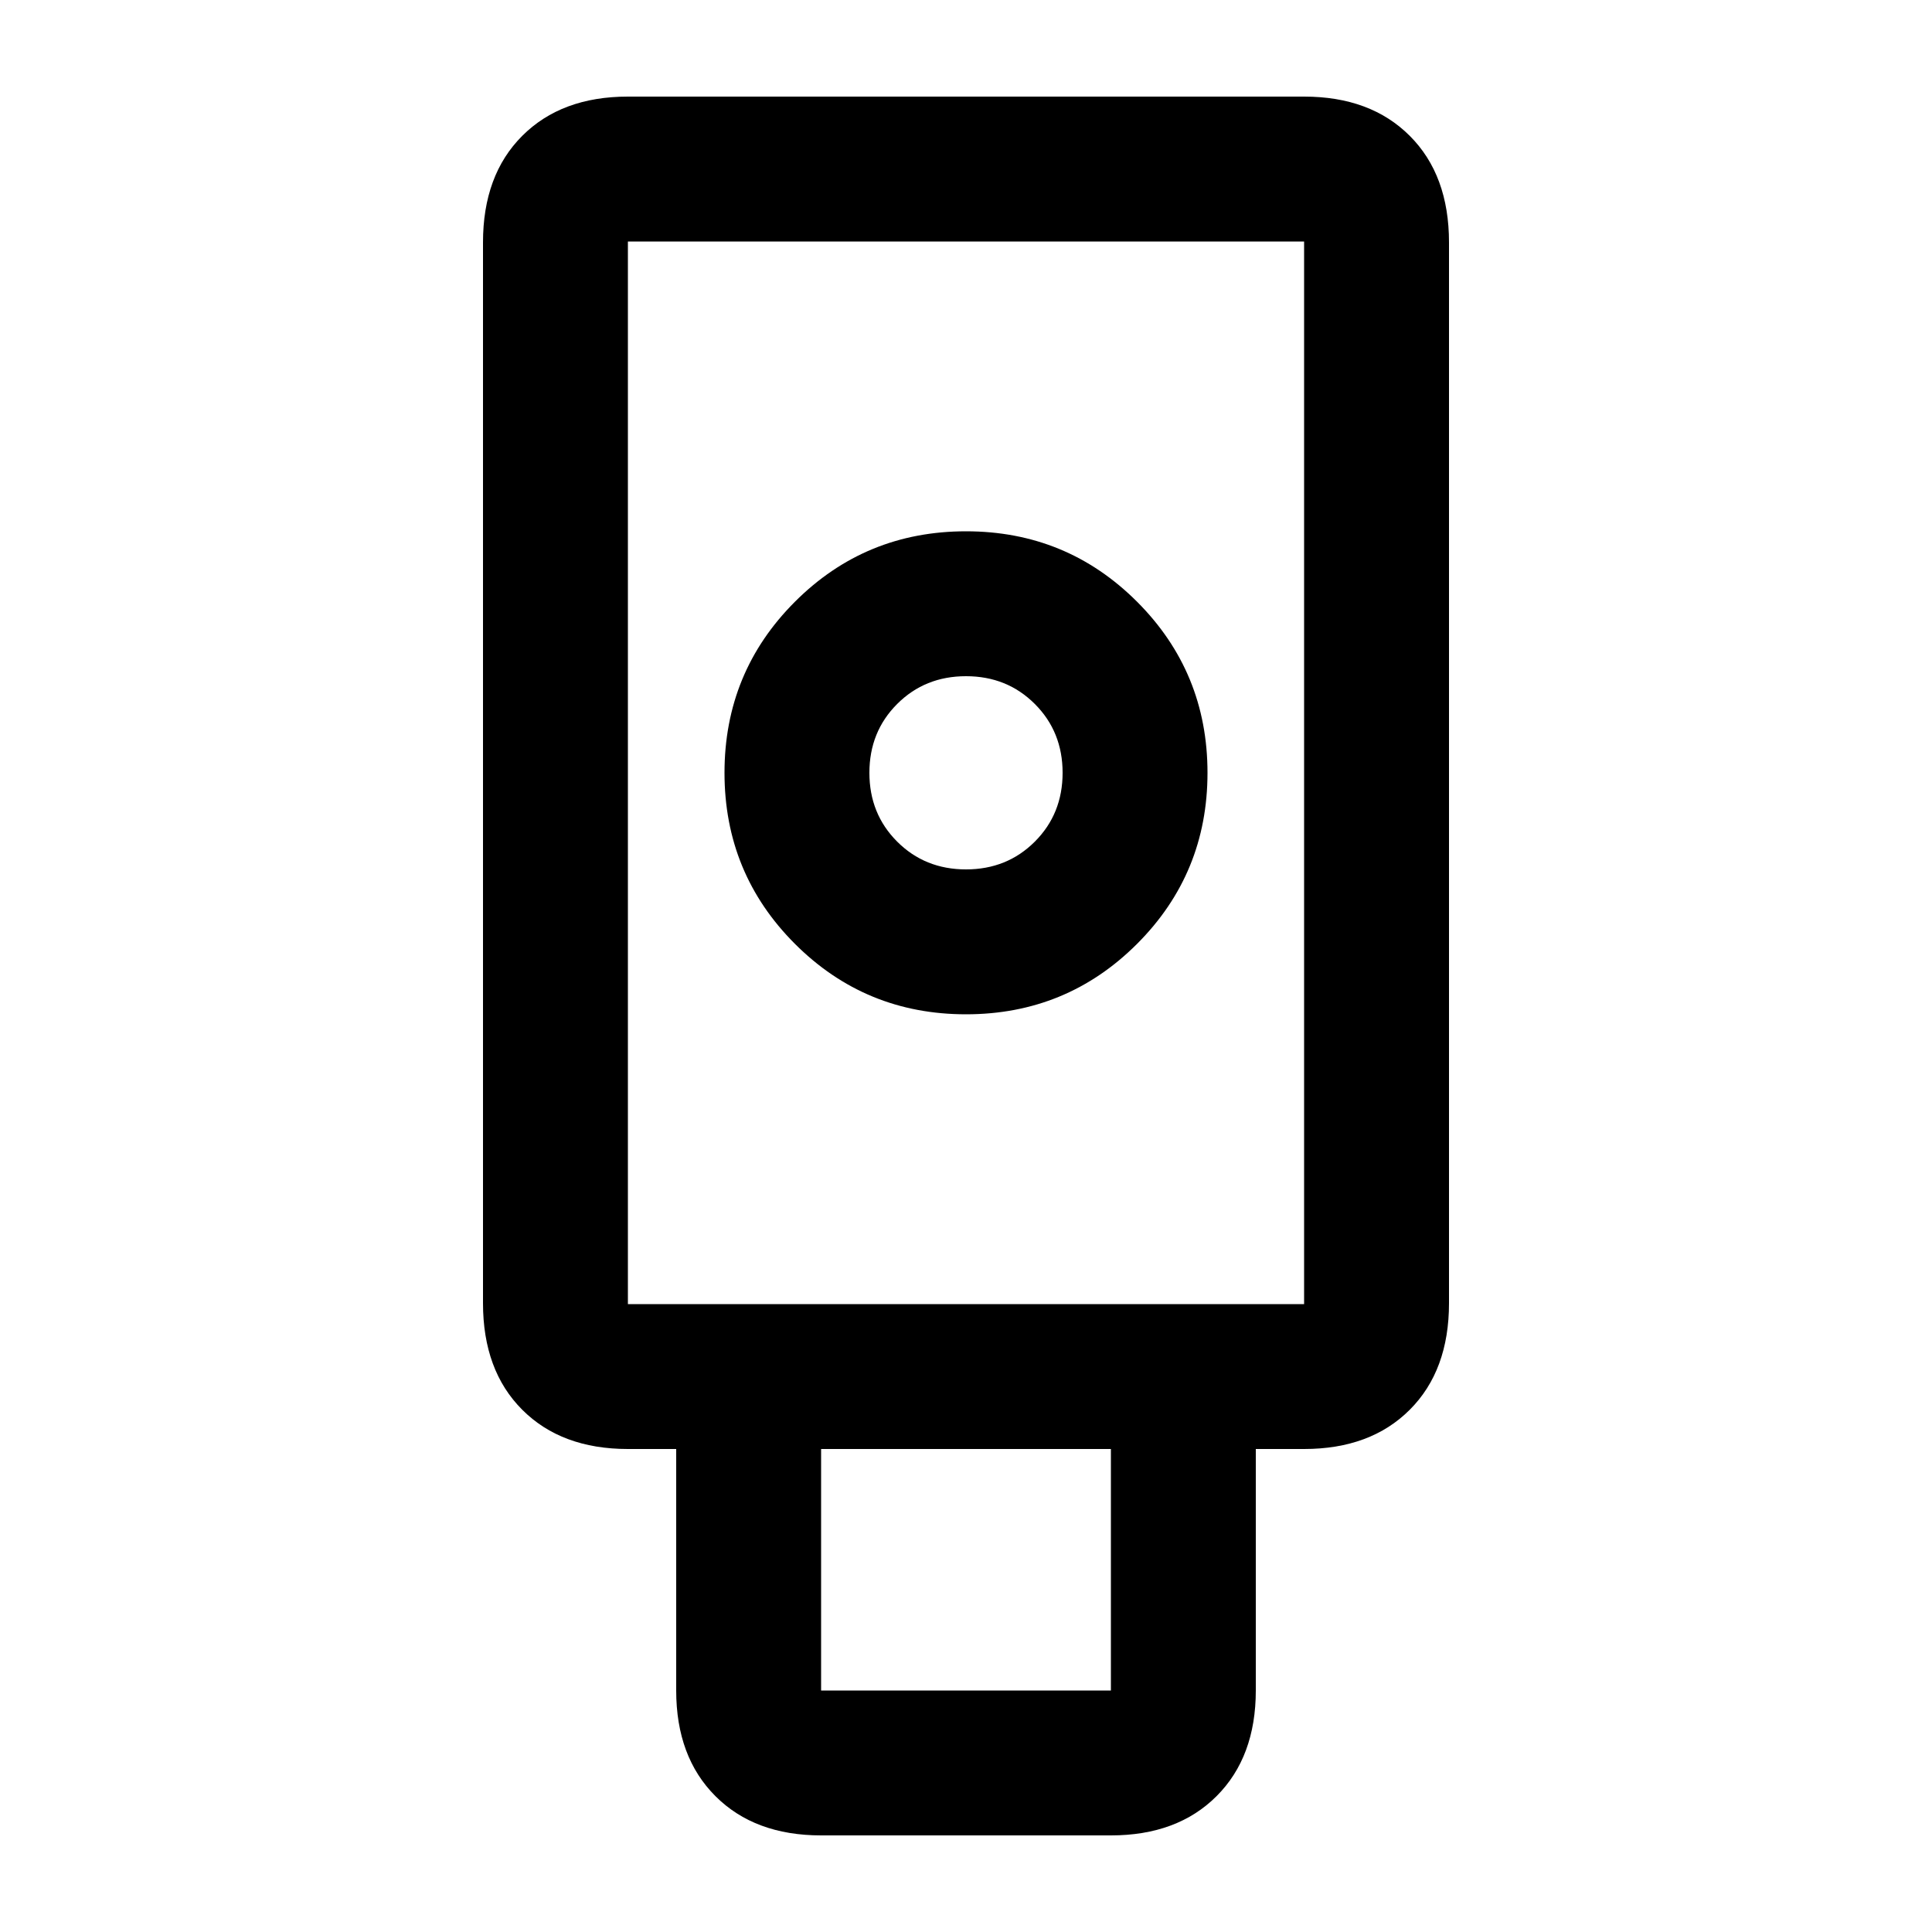 <svg xmlns="http://www.w3.org/2000/svg" height="20" viewBox="0 -960 960 960" width="20"><path d="M408-48q-33 0-52.5-19.5T336-120v-120h-24q-33 0-52.5-19.5T240-312.45v-527.1q0-33.45 19.5-52.95T312-912h336q33 0 52.5 19.5t19.5 52.95v527.1q0 33.45-19.5 52.95T648-240h-24v120q0 33-19.5 52.5T552-48H408Zm72-408q50 0 85-35t35-85q0-50-35-85t-85-35q-50 0-85 35t-35 85q0 50 35 85t85 35Zm-72 336h144v-120H408v120Zm-96-192h336v-528H312v528Zm168-216q-20.4 0-34.2-13.8Q432-555.6 432-576q0-20.4 13.8-34.2Q459.6-624 480-624q20.4 0 34.2 13.8Q528-596.4 528-576q0 20.4-13.8 34.2Q500.4-528 480-528ZM312-312h336-336Z"/></svg>